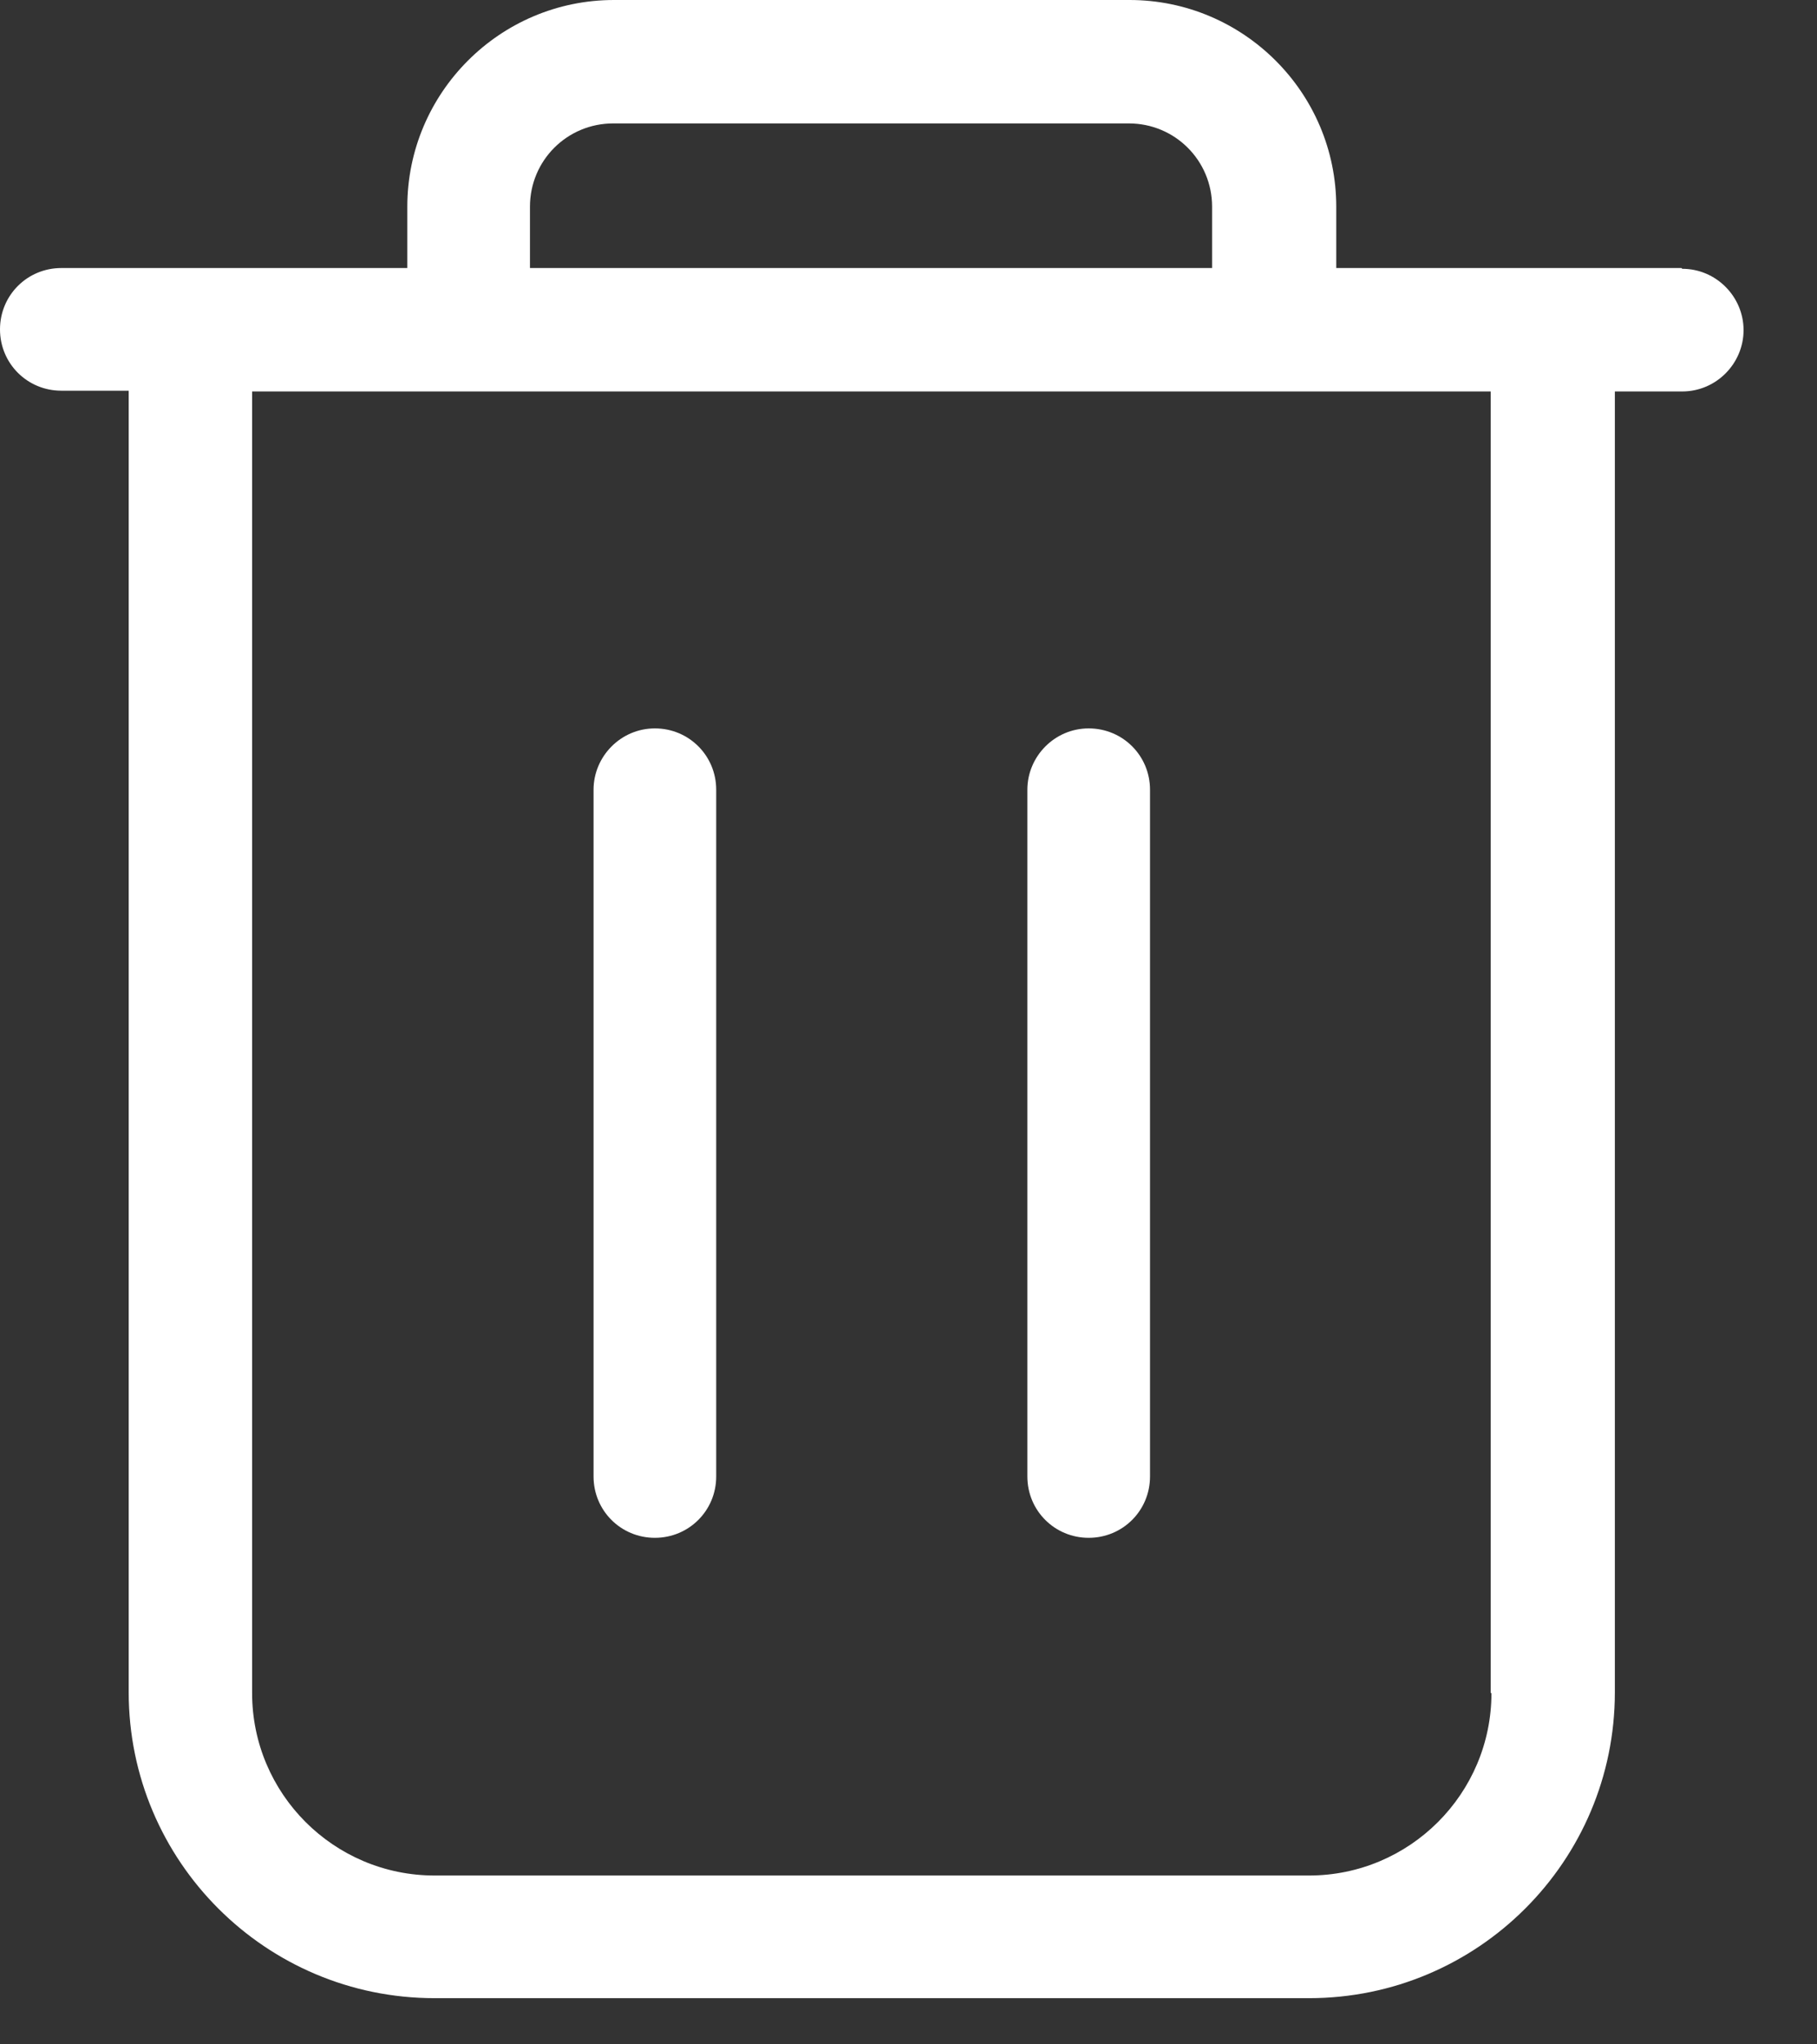 <svg width="24" height="27" viewBox="0 0 24 27" fill="none" xmlns="http://www.w3.org/2000/svg">
<rect x="0" y="0" width="24" height="27" fill="#333333" stroke="none"/>
<g clip-path="url(#clip0_476_11)">
<path d="M22.21 3.54H17.65V2.73C17.65 1.22 16.42 0 14.92 0H8.11C6.6 0 5.38 1.23 5.38 2.73V3.54H0.81C0.36 3.54 0 3.9 0 4.35C0 4.8 0.36 5.16 0.81 5.16H1.7V22.35C1.7 24.58 3.51 26.39 5.74 26.39H17.29C19.52 26.39 21.33 24.58 21.33 22.35V5.17H22.22C22.67 5.17 23.03 4.8 23.03 4.36C23.03 3.92 22.67 3.55 22.22 3.55L22.21 3.54ZM19.7 22.36C19.7 23.69 18.62 24.77 17.29 24.77H5.74C4.41 24.77 3.33 23.69 3.33 22.36V5.17H19.69V22.36H19.7ZM7 2.73C7 2.12 7.49 1.63 8.1 1.63H14.91C15.52 1.63 16.01 2.12 16.01 2.73V3.54H7V2.73Z" fill="white"/>
<path d="M14.38 9.62C13.93 9.62 13.57 9.99 13.57 10.43V19.5C13.57 19.95 13.93 20.31 14.38 20.31C14.83 20.31 15.19 19.95 15.19 19.5V10.43C15.19 9.98 14.83 9.62 14.38 9.62Z" fill="white"/>
<path d="M8.65 9.62C8.2 9.62 7.84 9.99 7.84 10.43V19.5C7.84 19.95 8.2 20.31 8.65 20.31C9.1 20.31 9.46 19.95 9.46 19.5V10.43C9.46 9.98 9.1 9.62 8.65 9.62Z" fill="white"/>
</g>
<defs>
<clipPath id="clip0_476_11">
<rect width="23.03" height="26.4" fill="white"/>
</clipPath>
</defs>
</svg>
